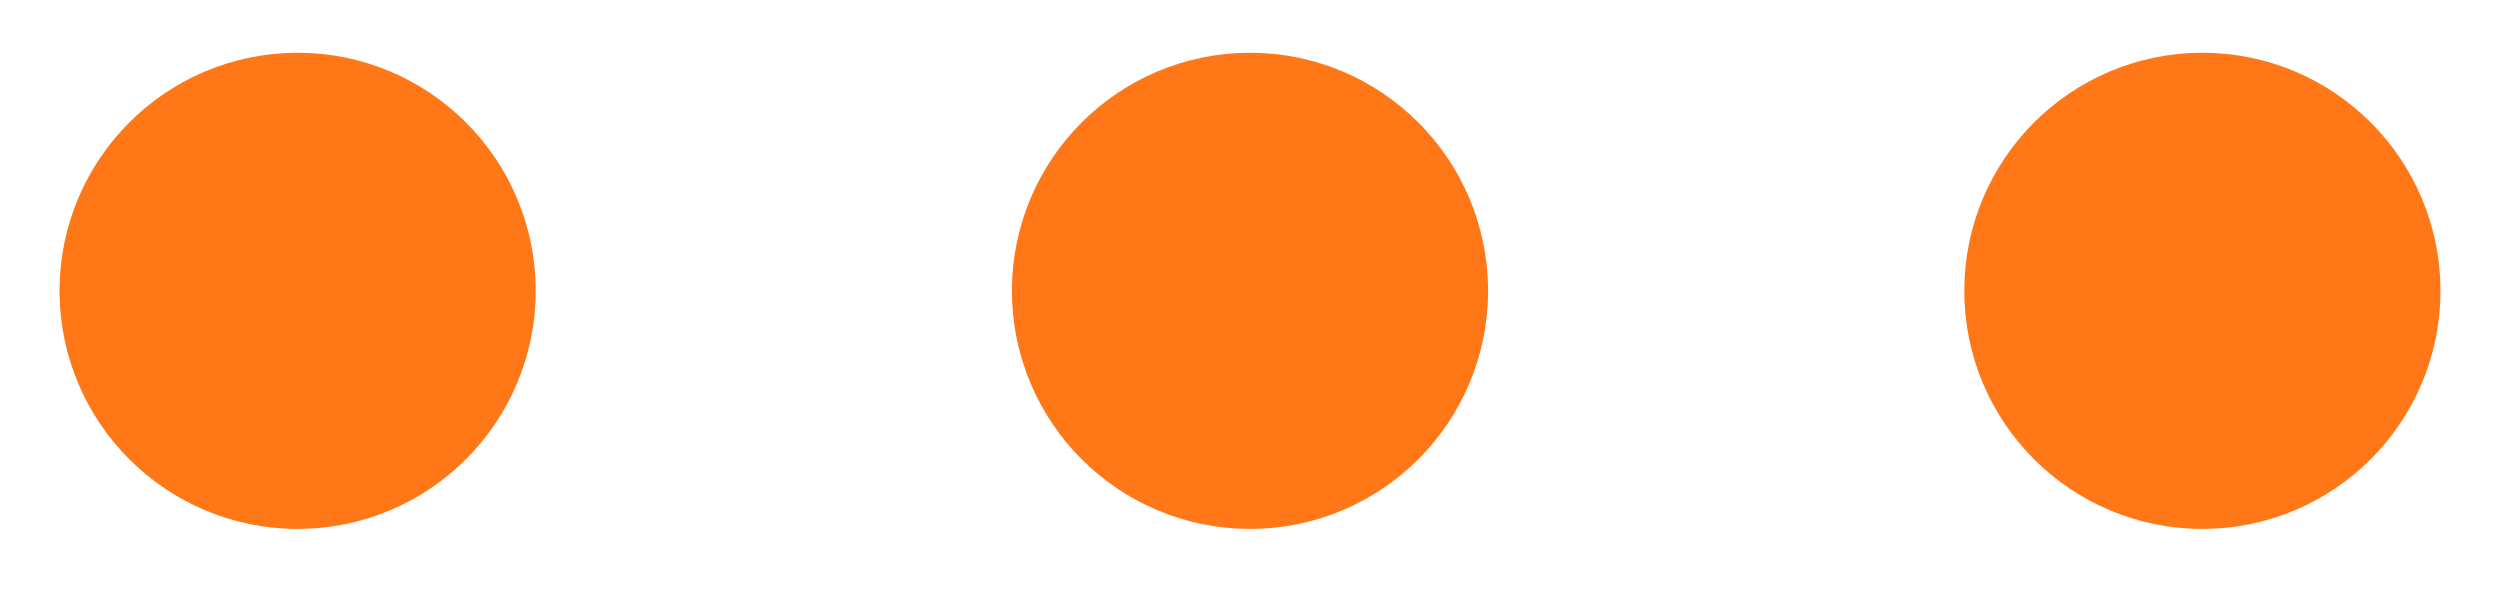<svg width="21" height="5" viewBox="0 0 21 5" fill="none" xmlns="http://www.w3.org/2000/svg">
<path d="M2.5 3.443C3.052 3.443 3.5 2.996 3.5 2.443C3.5 1.891 3.052 1.443 2.5 1.443C1.948 1.443 1.5 1.891 1.5 2.443C1.5 2.996 1.948 3.443 2.5 3.443Z" stroke="#FF7717" stroke-width="2"/>
<path d="M10.5 3.443C11.052 3.443 11.5 2.996 11.5 2.443C11.5 1.891 11.052 1.443 10.5 1.443C9.948 1.443 9.5 1.891 9.5 2.443C9.5 2.996 9.948 3.443 10.5 3.443Z" stroke="#FF7717" stroke-width="2"/>
<path d="M18.5 3.443C19.052 3.443 19.5 2.996 19.5 2.443C19.5 1.891 19.052 1.443 18.5 1.443C17.948 1.443 17.5 1.891 17.5 2.443C17.5 2.996 17.948 3.443 18.5 3.443Z" stroke="#FF7717" stroke-width="2"/>
</svg>
